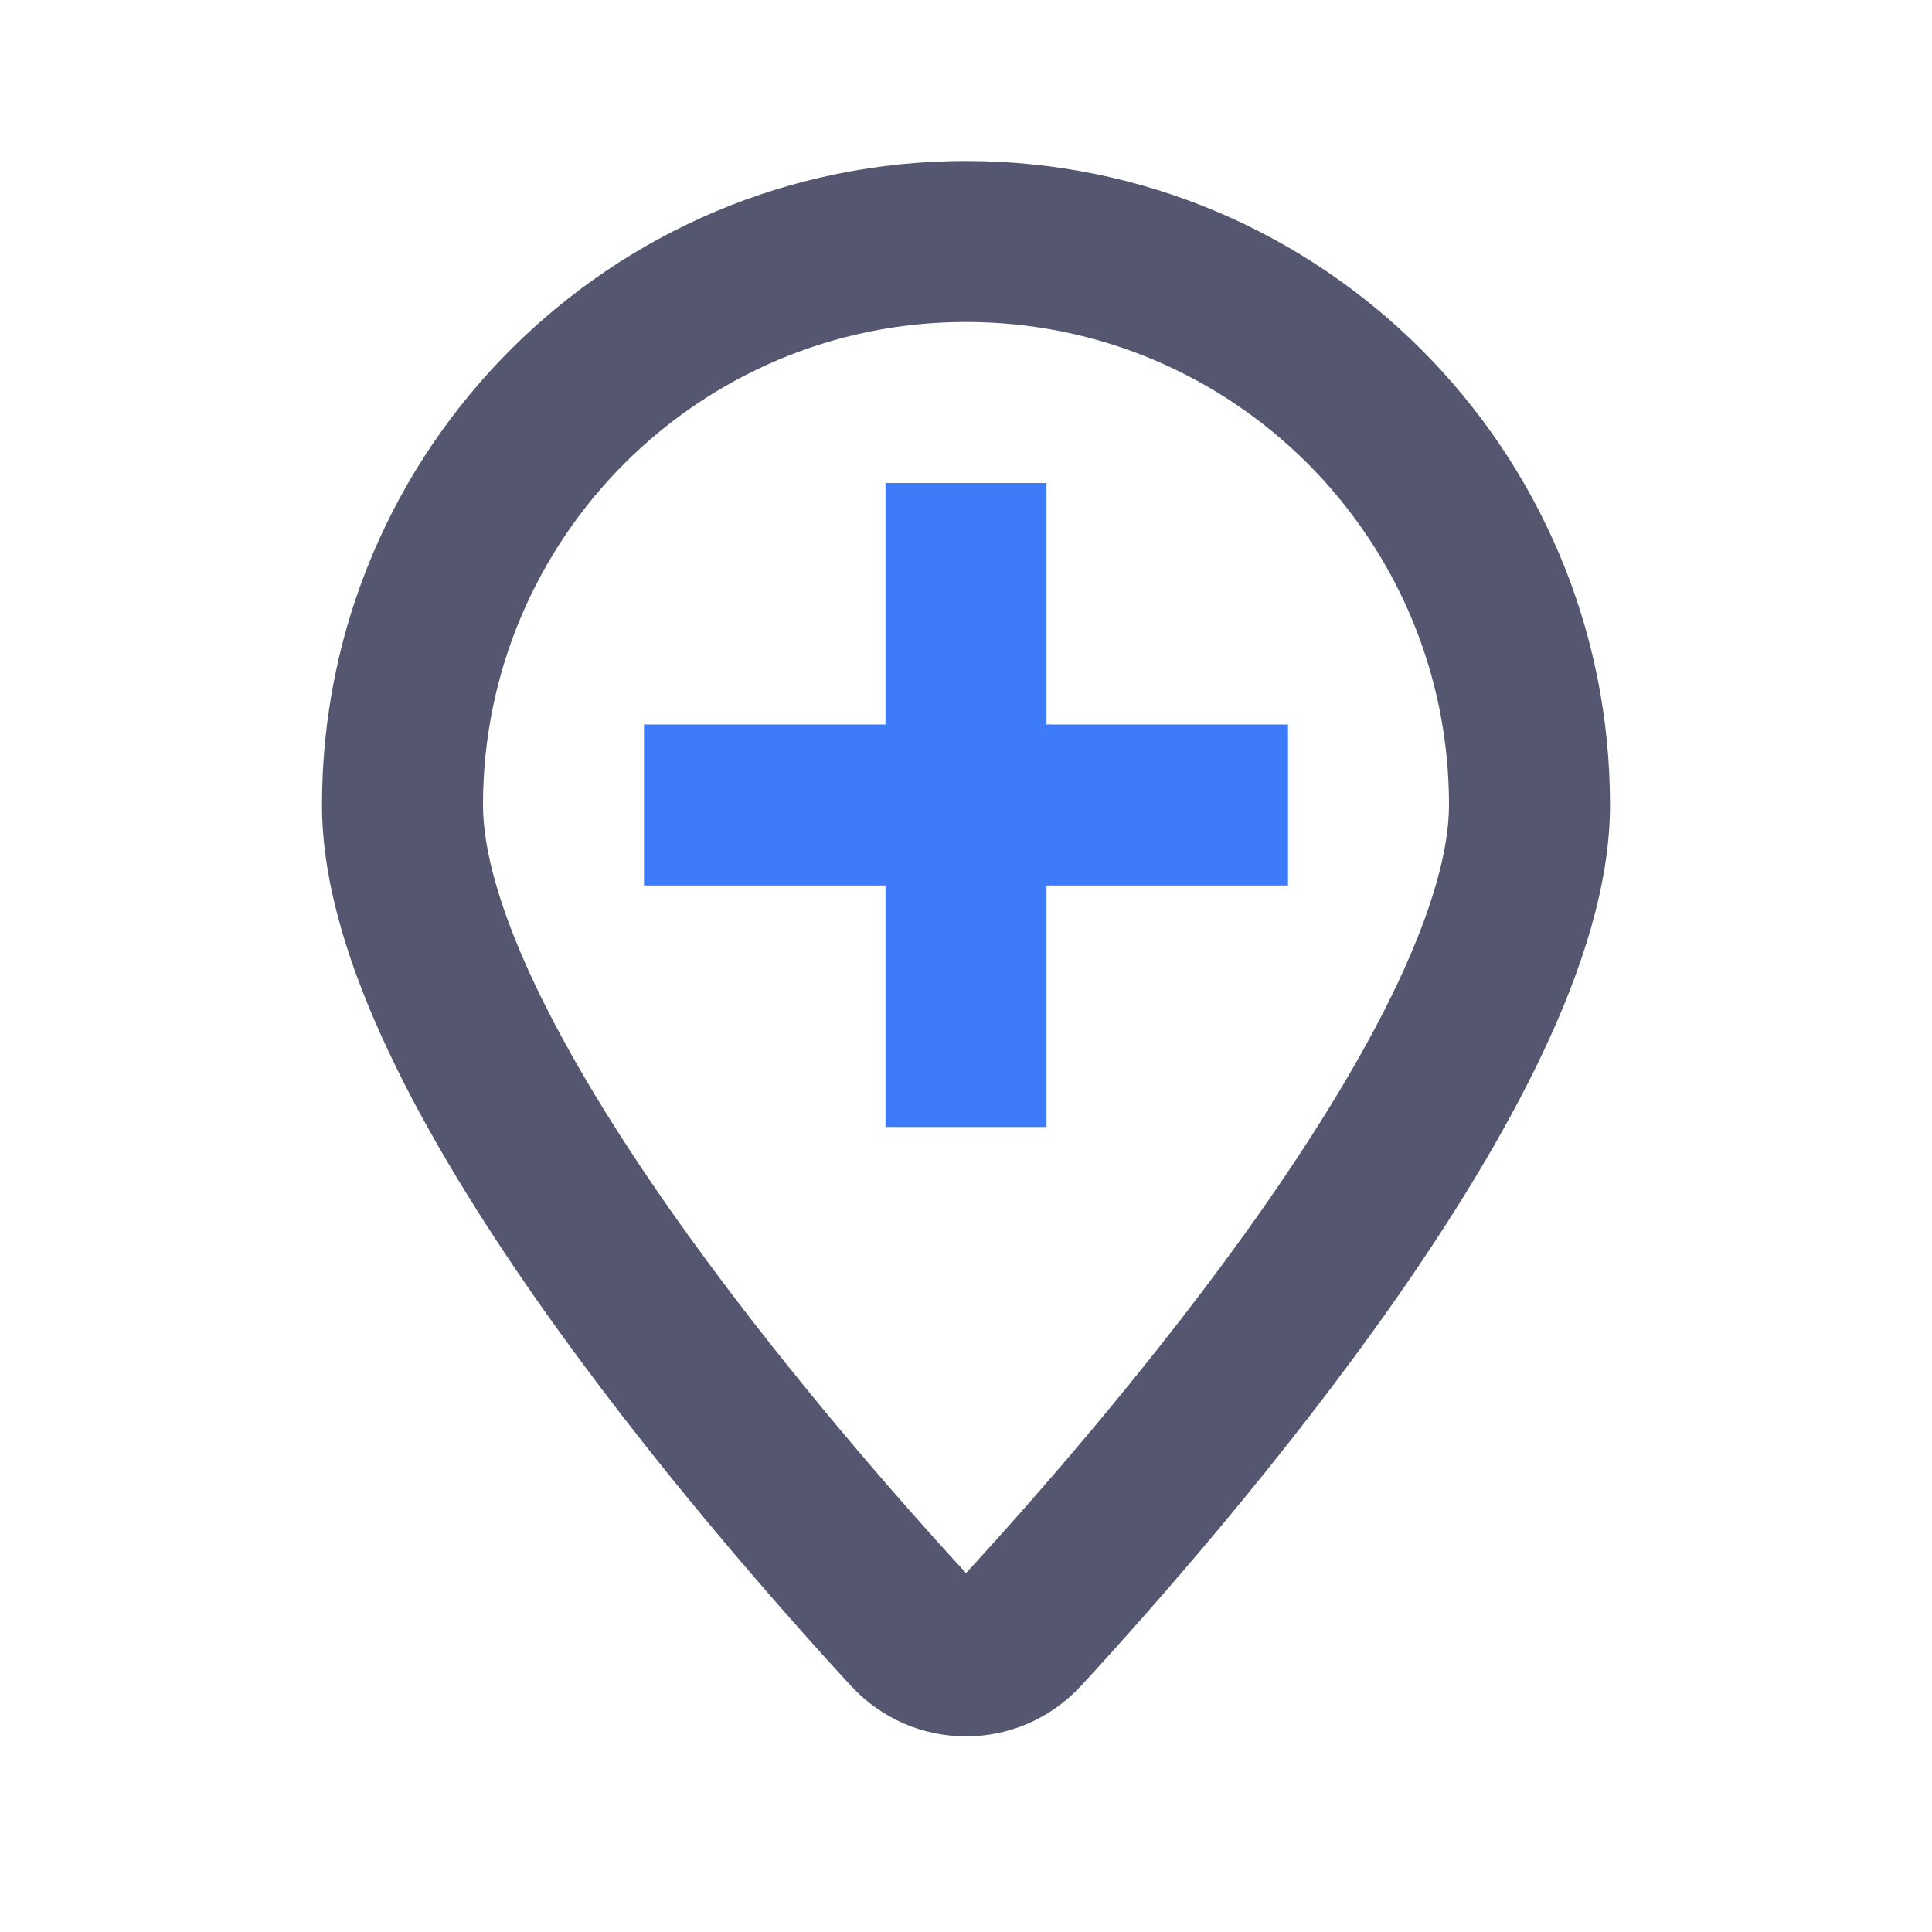<svg width="24" height="24" viewBox="0 0 24 24" fill="none" xmlns="http://www.w3.org/2000/svg">
<path d="M12.697 20.261L13.432 20.939L12.697 20.261ZM11.303 20.261L10.568 20.939L11.303 20.261ZM18 10C18 10.561 17.788 11.312 17.36 12.218C16.94 13.106 16.352 14.061 15.693 15.003C14.375 16.886 12.834 18.636 11.961 19.584L13.432 20.939C14.33 19.963 15.94 18.138 17.332 16.149C18.027 15.155 18.683 14.099 19.168 13.073C19.645 12.063 20 10.995 20 10H18ZM12.039 19.584C11.166 18.636 9.625 16.886 8.307 15.003C7.648 14.061 7.06 13.106 6.64 12.218C6.212 11.312 6 10.561 6 10H4C4 10.995 4.355 12.063 4.832 13.073C5.317 14.099 5.973 15.155 6.668 16.149C8.06 18.138 9.67 19.963 10.568 20.939L12.039 19.584ZM6 10C6 6.686 8.686 4 12 4V2C7.582 2 4 5.582 4 10H6ZM12 4C15.314 4 18 6.686 18 10H20C20 5.582 16.418 2 12 2V4ZM11.961 19.584C11.961 19.584 11.962 19.583 11.965 19.581C11.967 19.579 11.971 19.577 11.975 19.575C11.983 19.572 11.992 19.57 12 19.57C12.008 19.57 12.017 19.572 12.025 19.575C12.029 19.577 12.033 19.579 12.035 19.581C12.038 19.583 12.039 19.584 12.039 19.584L10.568 20.939C11.343 21.78 12.657 21.78 13.432 20.939L11.961 19.584Z" fill="#555770"/>
<path d="M12 6V14M16 10H8" stroke="#3E7BFA" stroke-width="2"/>
</svg>
